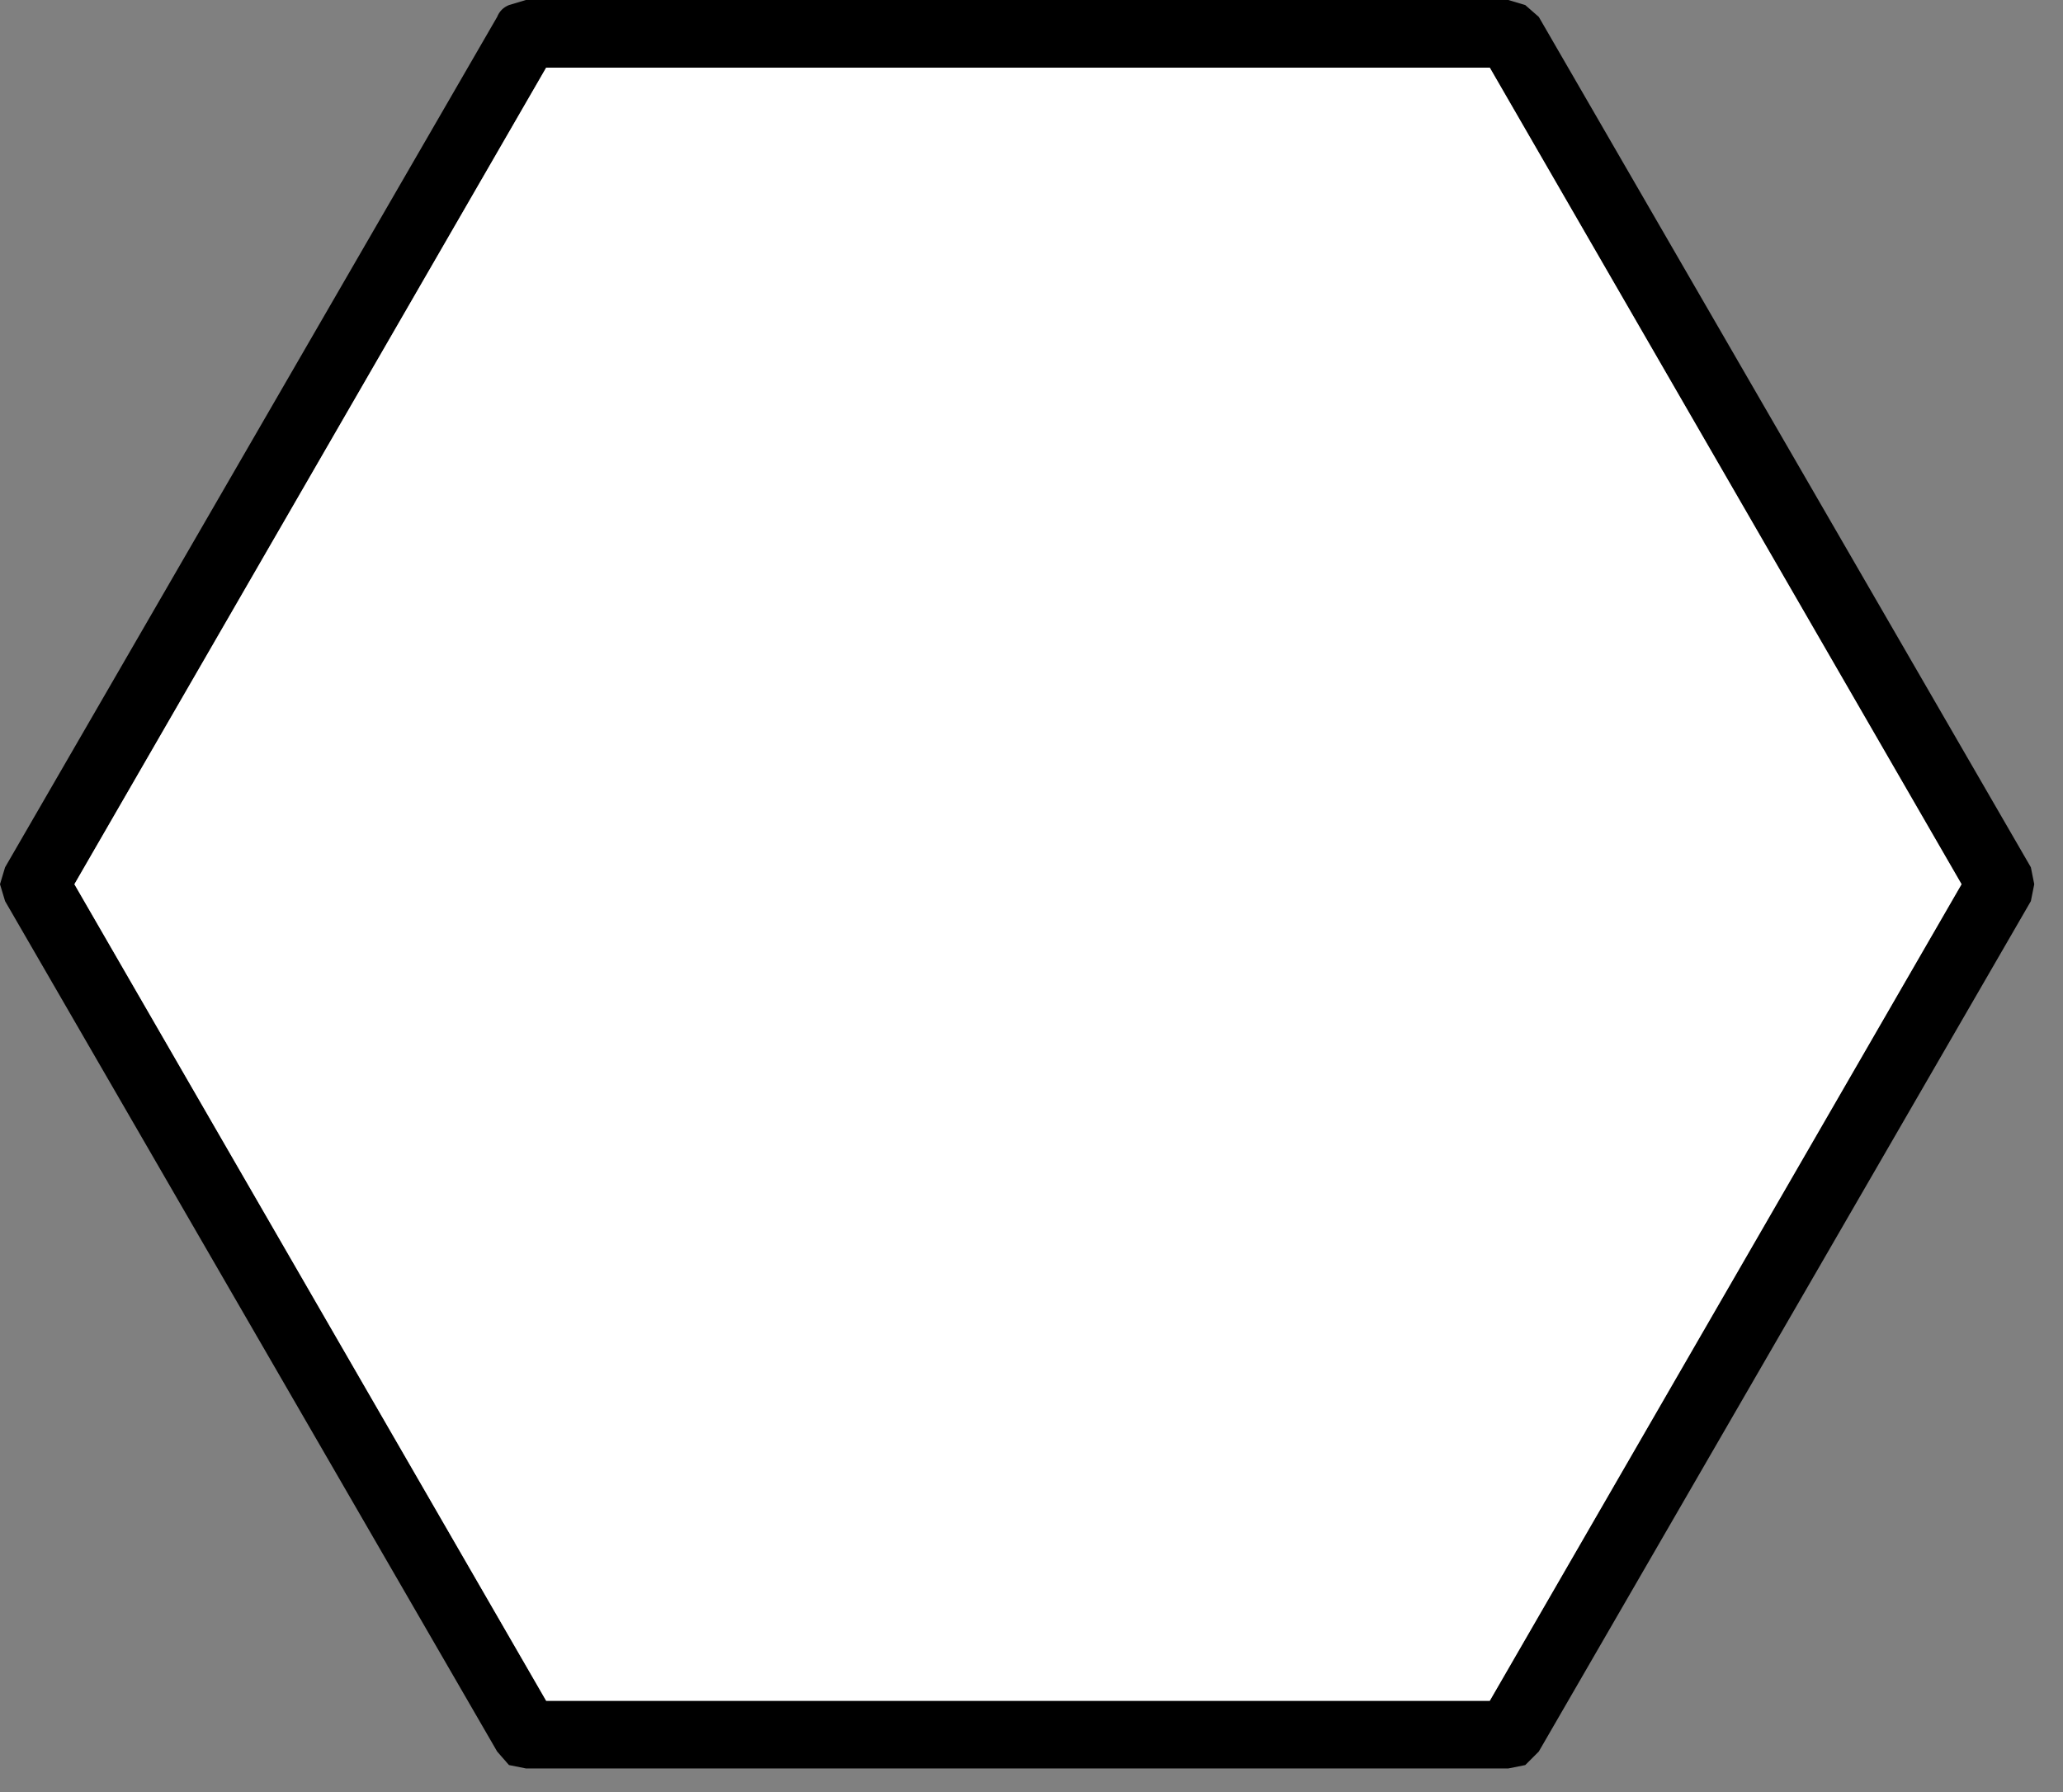 <?xml version="1.0" encoding="utf-8"?>
<svg version="1.1" id="Layer_1"
xmlns="http://www.w3.org/2000/svg"
xmlns:xlink="http://www.w3.org/1999/xlink"
xmlns:author="http://www.sothink.com"
width="61px" height="53px"
xml:space="preserve">
<rect width="100%" height="100%" fill="#808080" stroke="none"/>
<g id="1582" transform="matrix(1, 0, 0, 1, 0, 0)">
<path style="fill:#000000;fill-opacity:1" d="M44.05,2L16.15 2L2.2 26.15L16.15 50.3L44.05 50.3L58 26.15L44.05 2M45.1,0.15L45.5 0.5L60.05 25.65L60.15 26.15L60.05 26.65L45.5 51.8L45.1 52.2L44.6 52.3L15.55 52.3L15.05 52.2L14.7 51.8L0.15 26.65L0 26.15L0.15 25.65L14.7 0.5Q14.8 0.25 15.05 0.15L15.55 0L44.6 0L45.1 0.15" />
<path style="fill:#FFFFFF;fill-opacity:1" d="M58,26.15L44.05 50.3L16.15 50.3L2.2 26.15L16.15 2L44.05 2L58 26.15" />
</g>
</svg>
